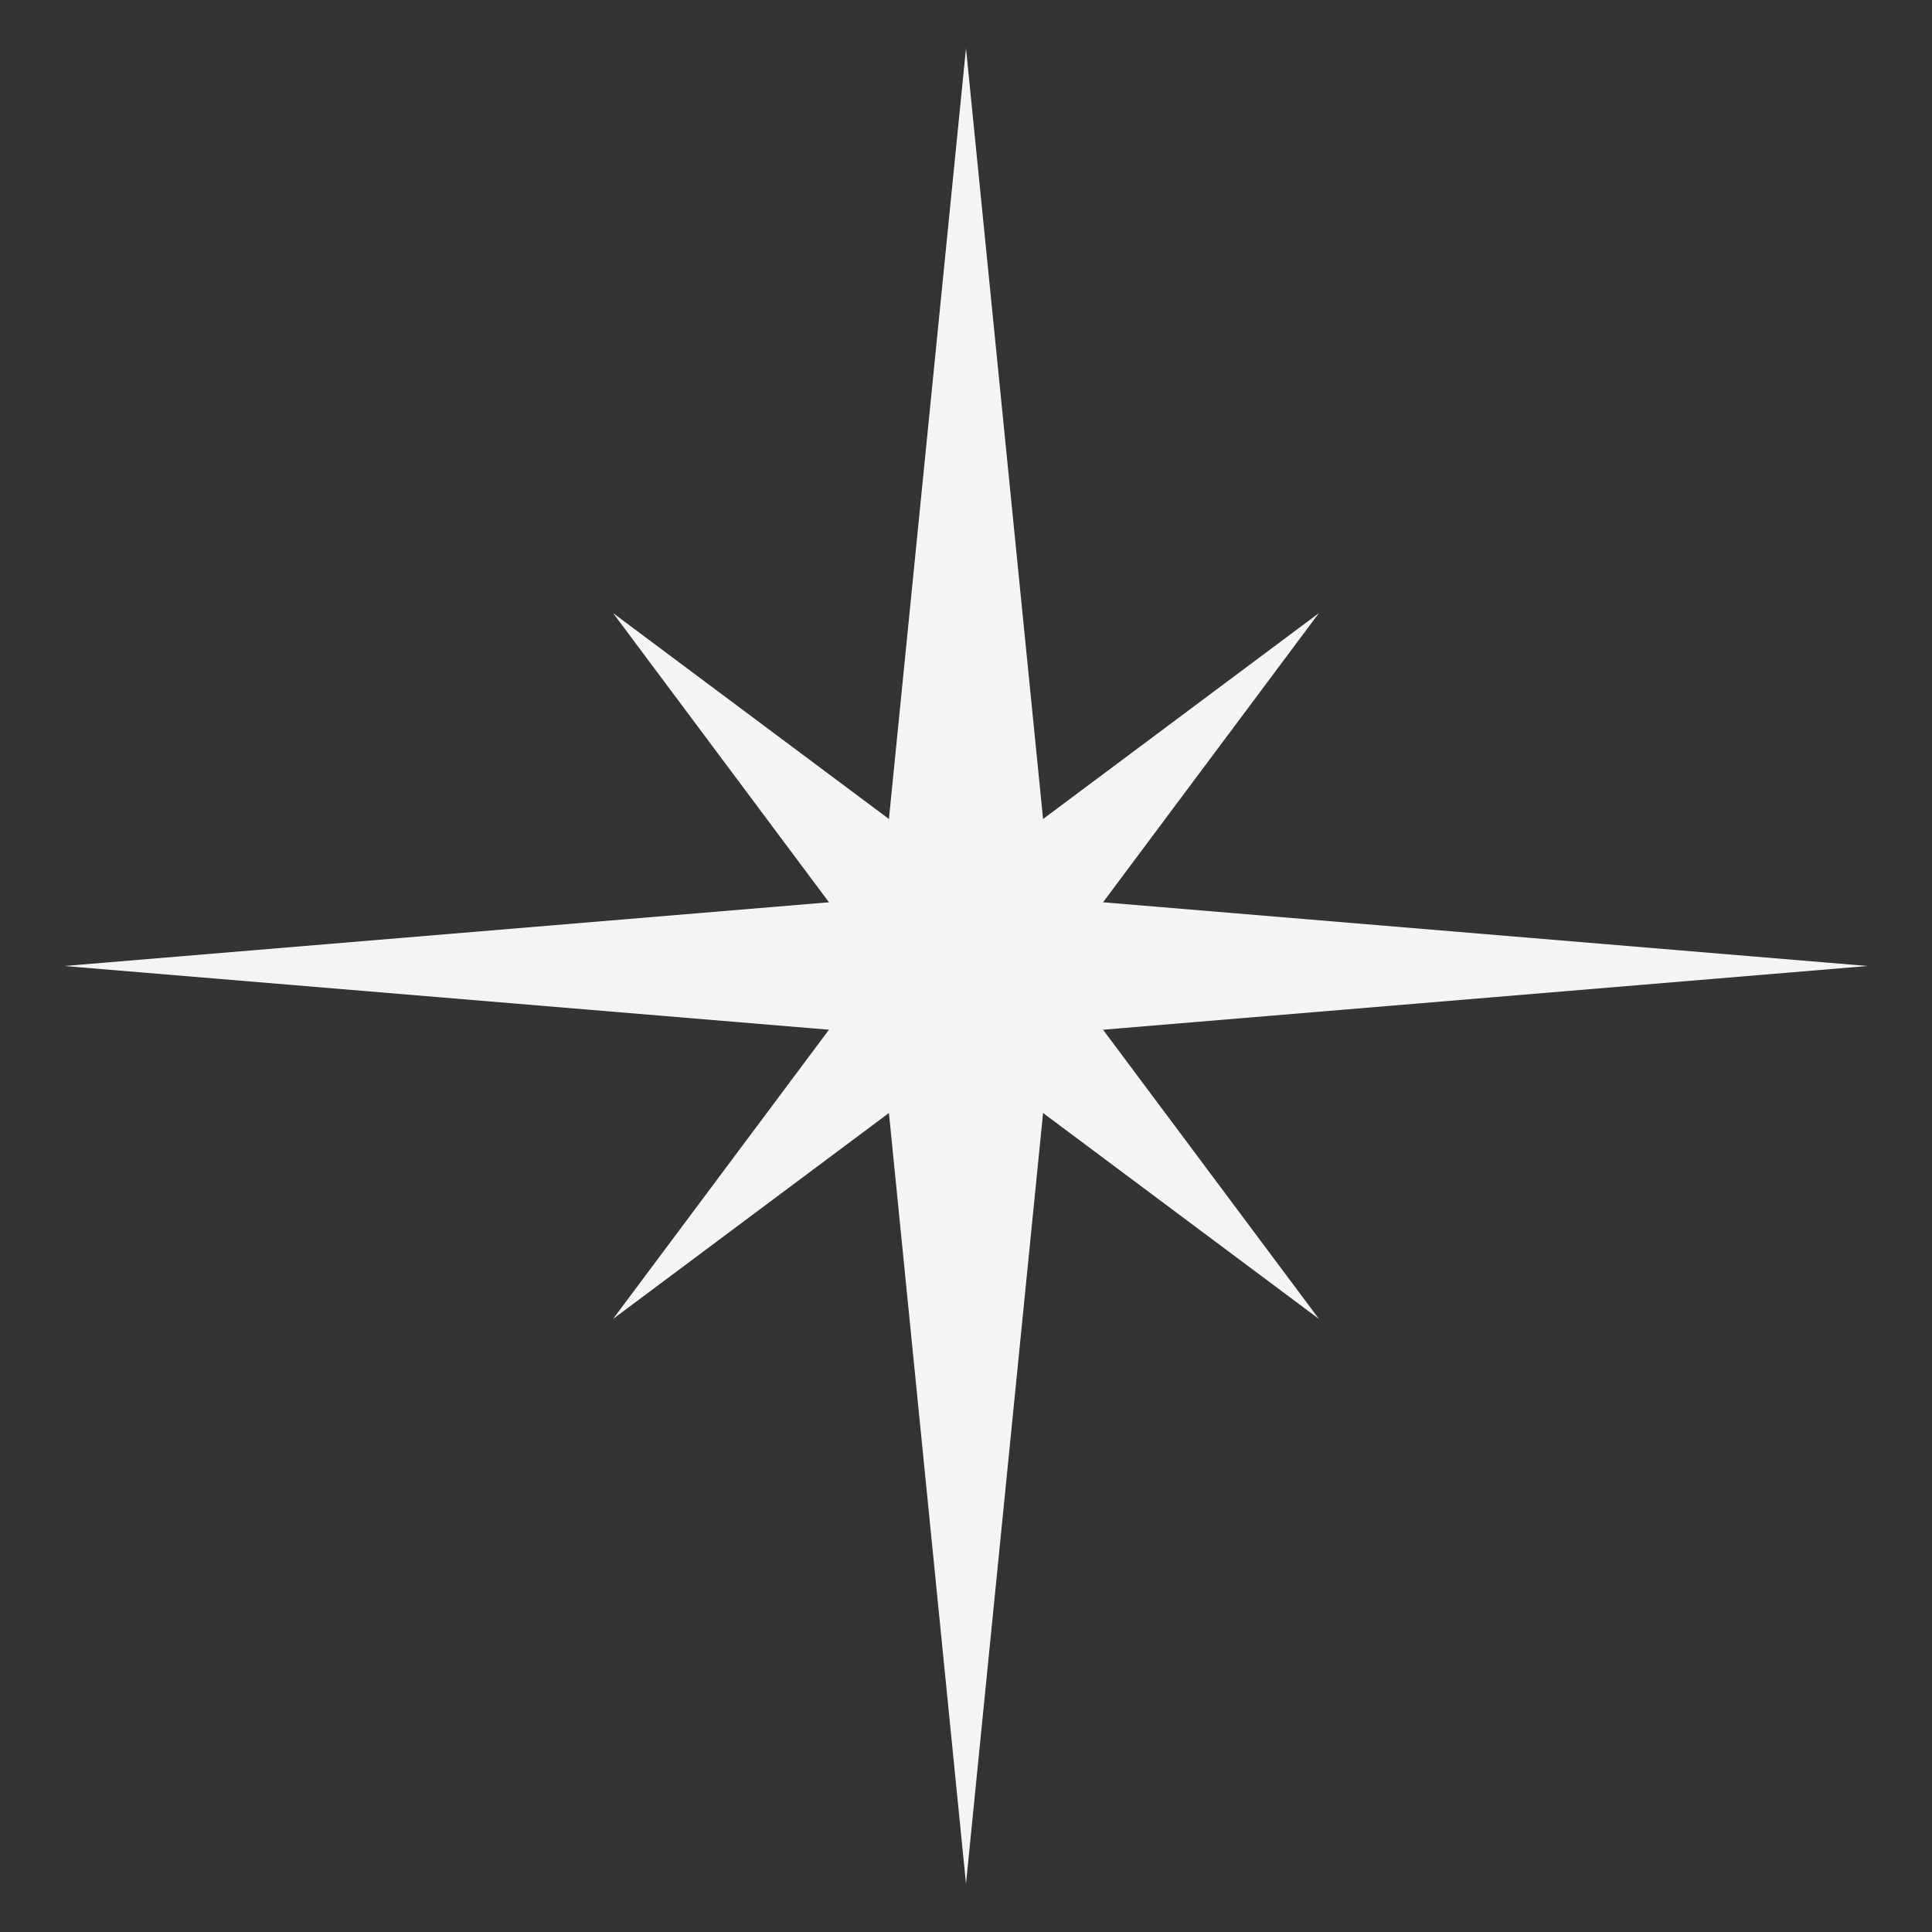 <svg xmlns="http://www.w3.org/2000/svg" viewBox="0 0 24 24" width="24" height="24">
  <rect x="0" y="0" width="24" height="24" fill="#333333" stroke="none"/>
  <g fill="white" opacity="0.95">
    <!-- Long vertical points -->
    <path d="M12 0.6 L13.1 11.6 L10.9 11.6 Z"/>
    <path d="M12 0.6 L13.1 11.6 L10.9 11.6 Z" transform="rotate(180 12 12)"/>

    <!-- Medium horizontal points -->
    <path d="M23.2 12 L12.4 12.9 L12.4 11.1 Z"/>
    <path d="M23.2 12 L12.4 12.9 L12.4 11.1 Z" transform="rotate(180 12 12)"/>

    <!-- Short diagonal points -->
    <path d="M12 5.8 L12.9 12 L11.1 12 Z" transform="rotate(45 12 12)"/>
    <path d="M12 5.8 L12.9 12 L11.1 12 Z" transform="rotate(135 12 12)"/>
    <path d="M12 5.8 L12.9 12 L11.1 12 Z" transform="rotate(225 12 12)"/>
    <path d="M12 5.8 L12.9 12 L11.1 12 Z" transform="rotate(315 12 12)"/>

    <!-- Central facet -->
    <path d="M12 9.4 L13.1 12 L12 14.6 L10.9 12 Z" opacity="0.85"/>
    <circle cx="12" cy="12" r="0.6" opacity="0.85"/>
  </g>
</svg>
